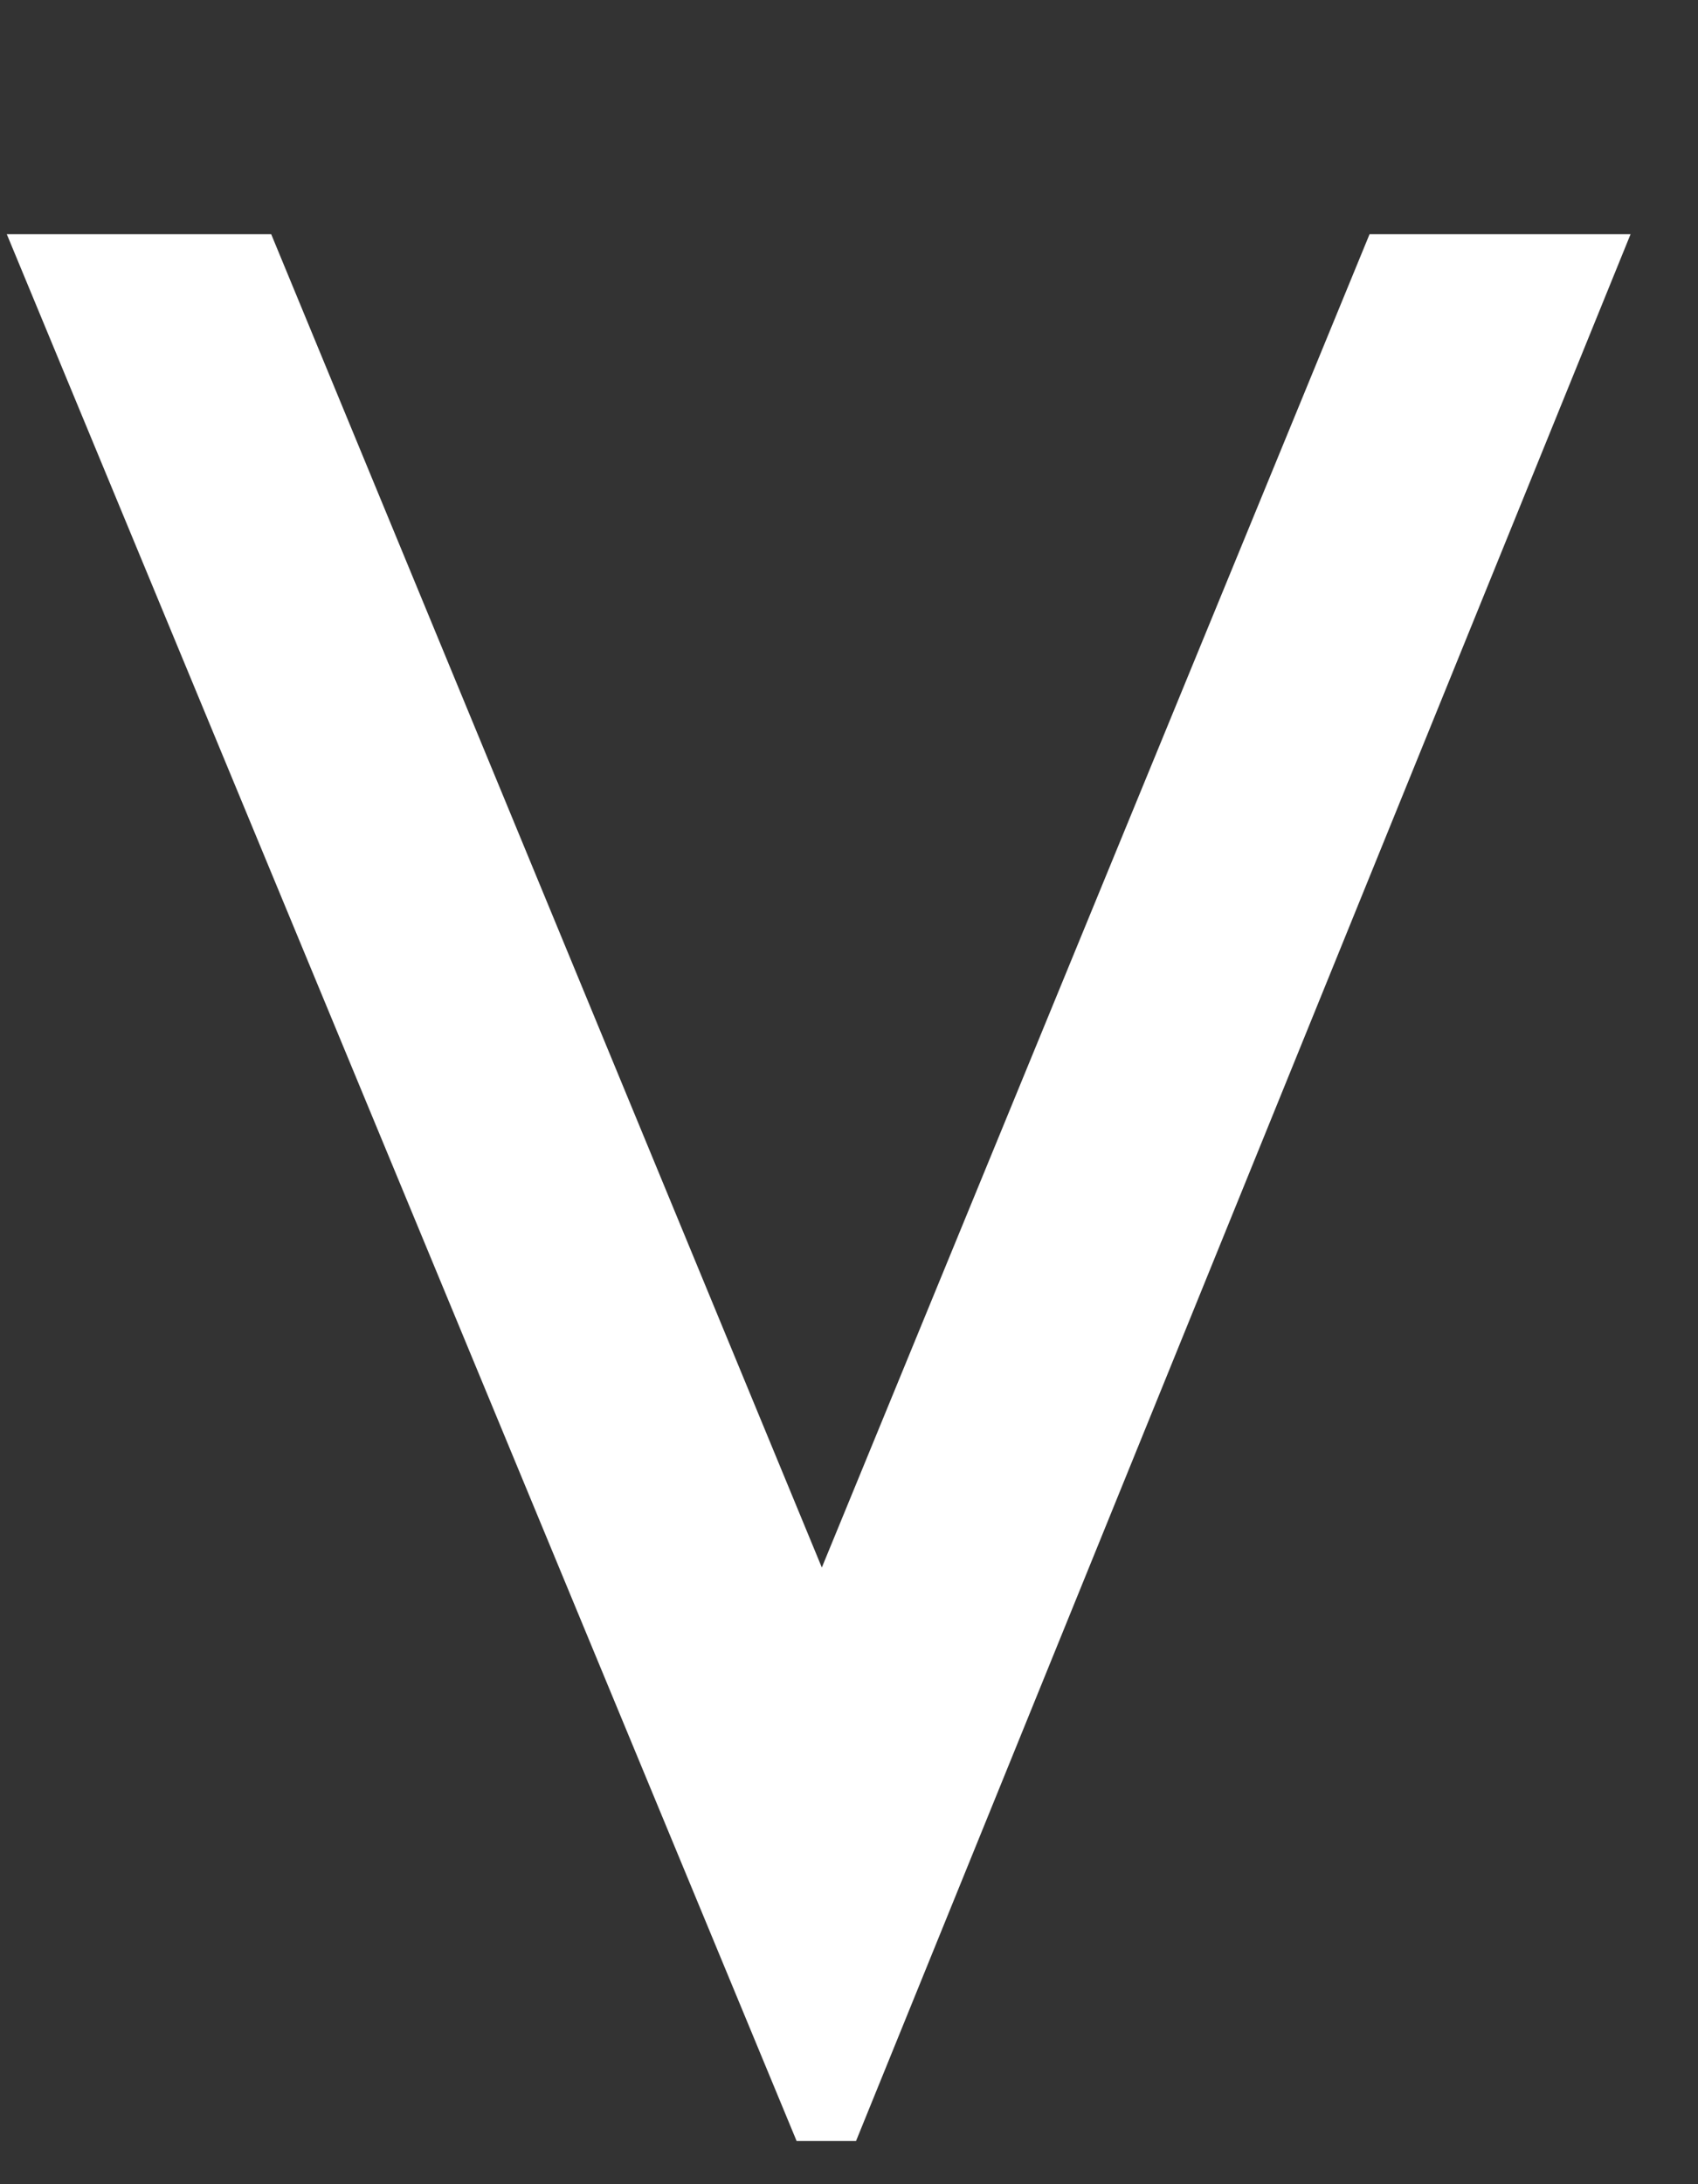 <svg width="7" height="9" viewBox="0 0 7 9" fill="none" xmlns="http://www.w3.org/2000/svg">
<rect x="0" y="0" width="7" height="9" fill="#333333" stroke="none"/>
<path d="M5.646 0.965H6.722L3.529 8.822H3.284L0.028 0.965H1.118L3.388 6.459L5.646 0.965Z" fill="white"/>
</svg>
